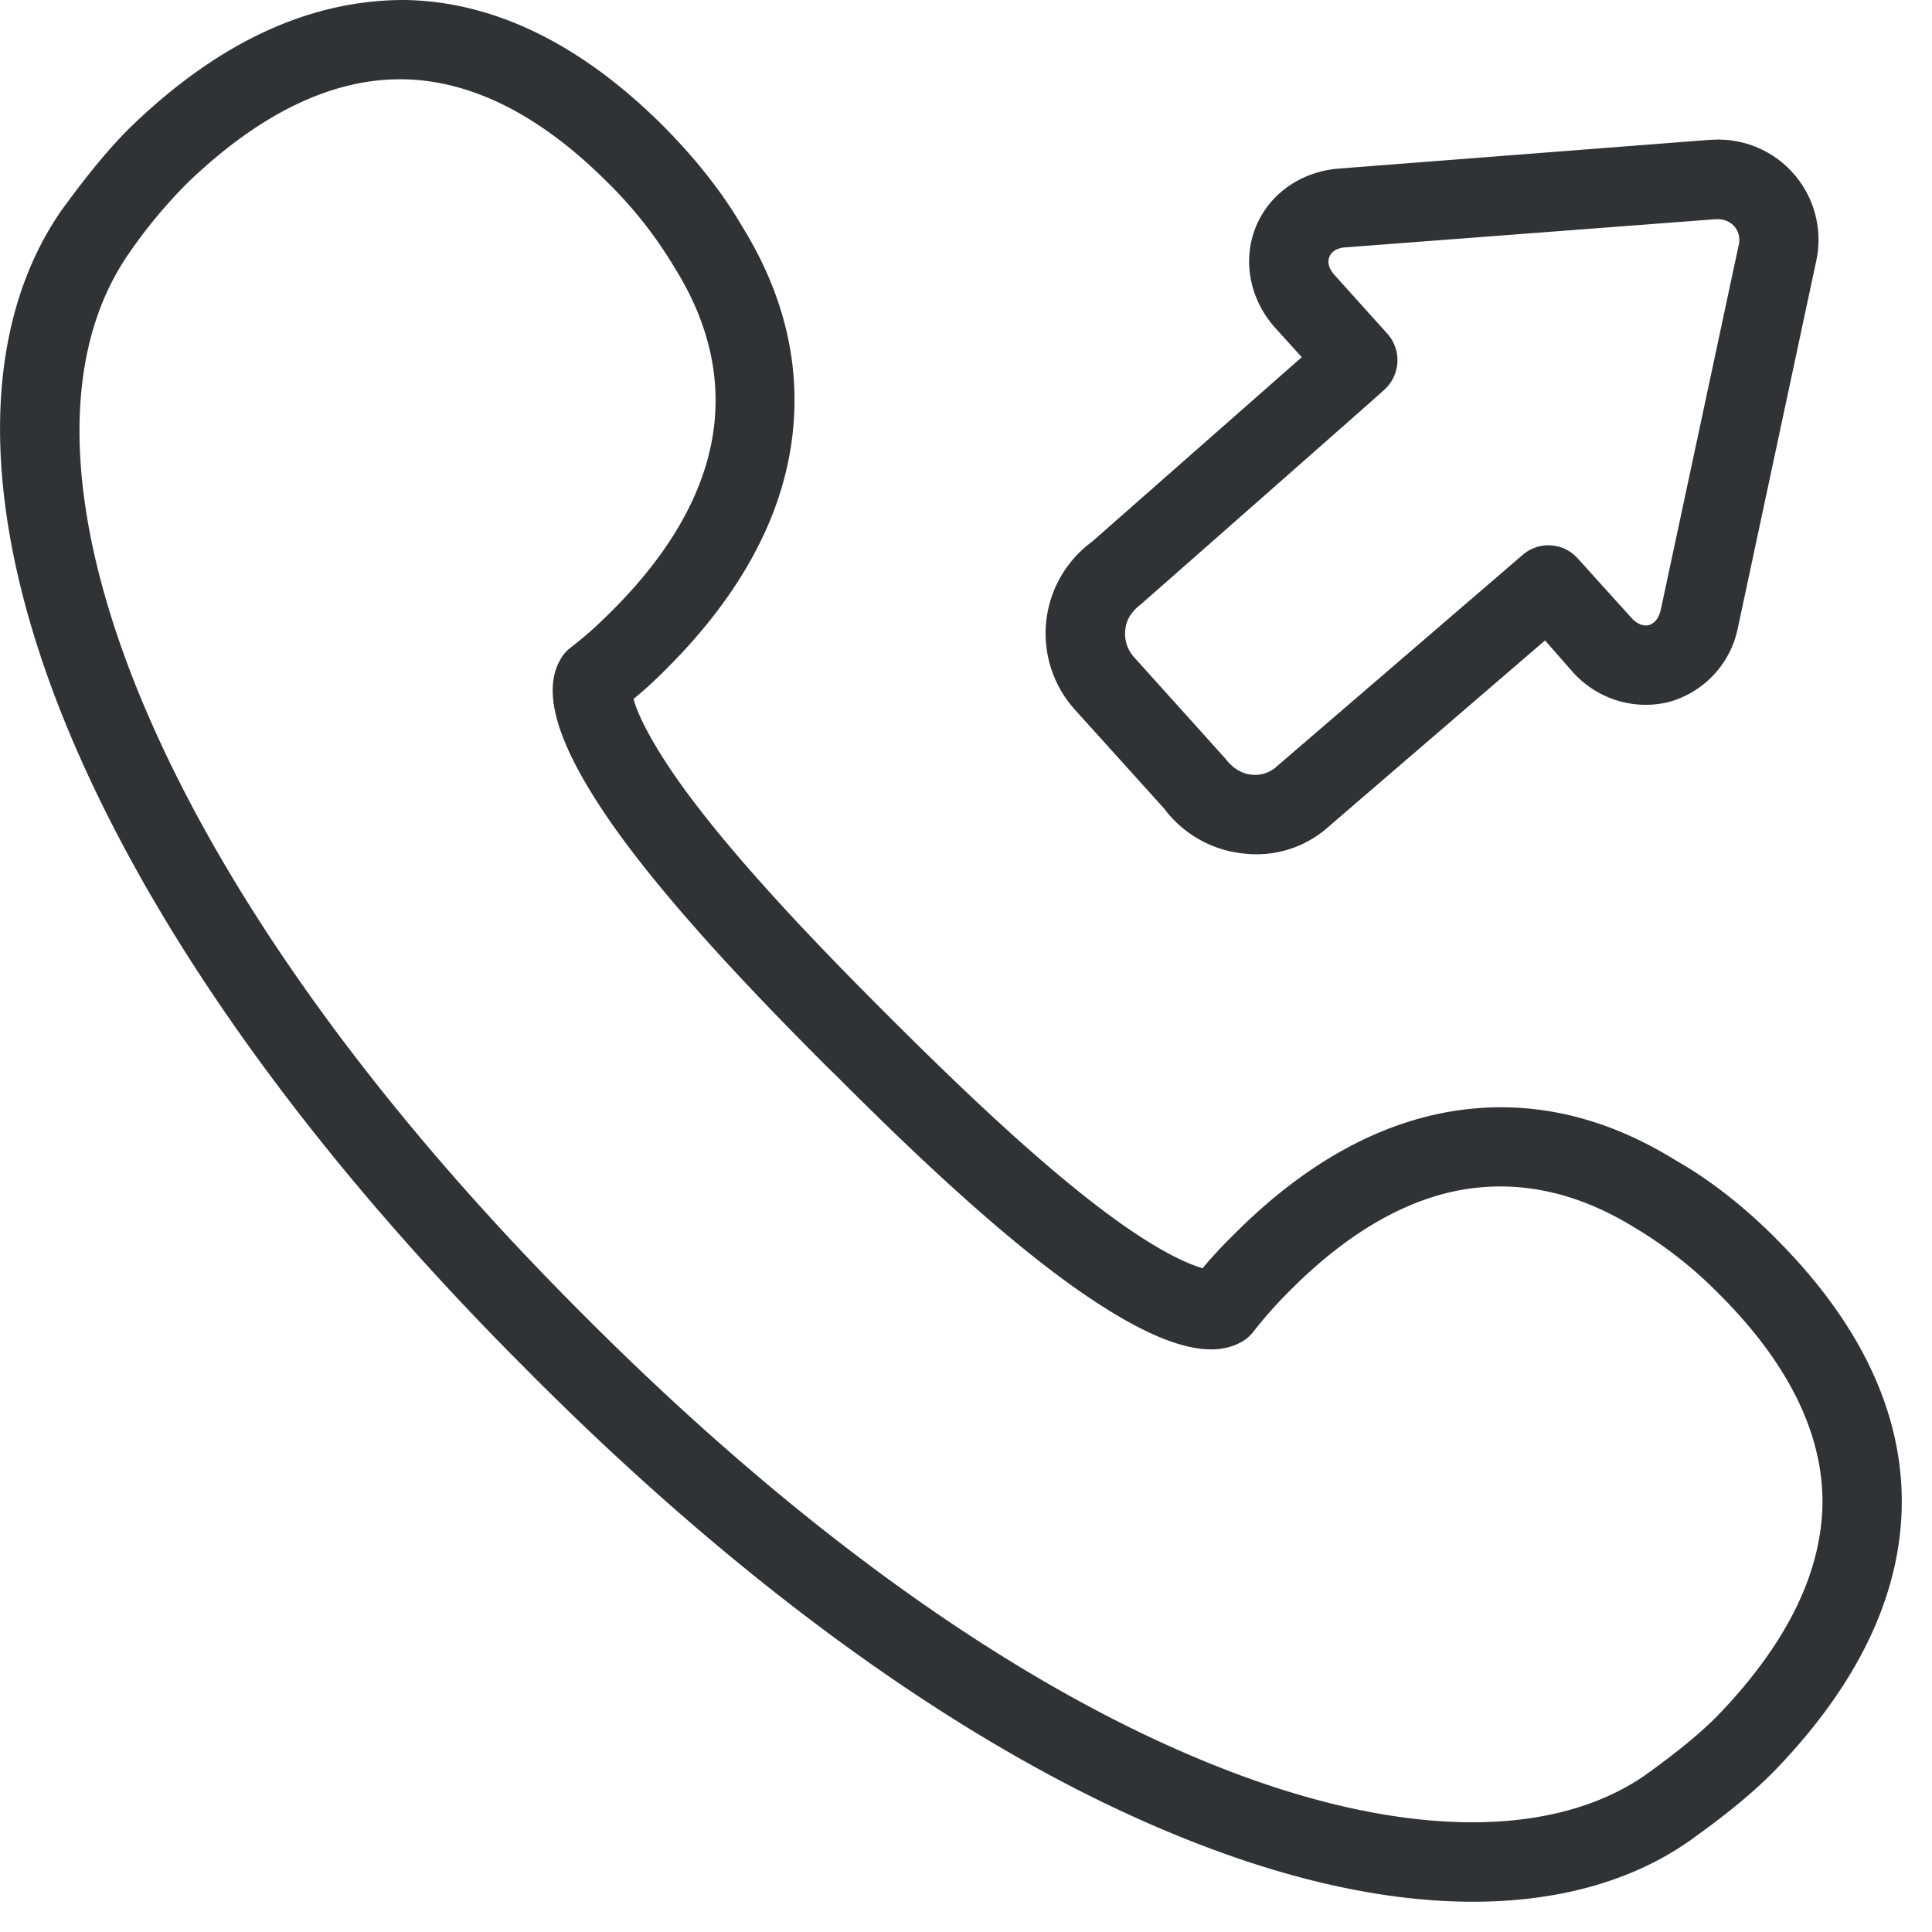 <svg width="24" height="24" viewBox="0 0 24 24" xmlns="http://www.w3.org/2000/svg"><path d="M21.361 21.287c.864-.904 1.291-1.805 1.278-2.682-.017-.844-.447-1.694-1.278-2.524a5.193 5.193 0 00-1.048-.827c-.706-.437-1.416-.595-2.128-.478-.723.121-1.446.542-2.145 1.24a5.505 5.505 0 00-.474.532.483.483 0 01-.14.12c-.408.233-1.046.035-1.964-.594-1.045-.716-2.265-1.9-3.089-2.726l-.097-.094c-.83-.83-2.014-2.054-2.726-3.093-.626-.917-.82-1.56-.592-1.963a.48.48 0 01.124-.148c.219-.171.343-.285.528-.47.7-.7 1.116-1.422 1.24-2.145.121-.709-.037-1.418-.47-2.11a5.23 5.23 0 00-.837-1.063c-.83-.83-1.68-1.26-2.525-1.277h-.05c-.86 0-1.744.43-2.629 1.277a6.239 6.239 0 00-.739.888c-.85 1.226-.81 3.119.087 5.368.979 2.447 2.888 5.14 5.523 7.778l.017.017.084.084c2.649 2.648 5.341 4.564 7.795 5.54 2.228.89 4.144.934 5.328.117.191-.138.632-.457.927-.767zm.696-5.905c1.019 1.018 1.546 2.097 1.567 3.203.02 1.146-.498 2.282-1.55 3.381-.36.377-.837.723-1.015.85-.03.024-.06.045-.09.065-.703.487-1.611.743-2.673.743-1.072 0-2.266-.26-3.553-.774-2.578-1.025-5.388-3.018-8.121-5.754l-.077-.078-.02-.02C3.787 14.262 1.797 11.452.77 8.878-.252 6.312-.255 4.093.756 2.624c.158-.215.515-.709.901-1.079C2.753.497 3.88-.004 5.035 0 6.141.02 7.22.548 8.24 1.566c.403.407.736.827.981 1.25.555.895.756 1.836.595 2.787-.158.931-.669 1.832-1.512 2.68a5.407 5.407 0 01-.434.4c.037.14.155.426.49.92.666.972 1.81 2.152 2.61 2.952l.097.097c.8.797 1.973 1.94 2.95 2.612.492.336.78.45.922.49.13-.154.242-.275.403-.433.847-.847 1.748-1.355 2.676-1.513.954-.16 1.892.044 2.796.605.417.236.84.565 1.244.969zm-7.875-7.883c-.128.098-.189.198-.202.316a.432.432 0 00.1.34l1.137 1.263c.104.135.215.195.336.206a.399.399 0 00.313-.108l3.048-2.622a.488.488 0 01.686.044l.669.74c.037.043.124.11.215.087.1-.03.134-.138.145-.182l.968-4.53a.264.264 0 00-.054-.243.274.274 0 00-.209-.087h-.023l-4.598.35c-.058.003-.162.026-.199.117-.037.094.024.181.06.222l.66.733a.495.495 0 01-.04.699c.003.003-3.012 2.655-3.012 2.655zm.279 2.545l-1.11-1.23a1.414 1.414 0 01.215-2.085l2.605-2.292-.329-.363c-.316-.353-.41-.83-.245-1.247.164-.414.561-.696 1.035-.733l4.595-.356.104-.004a1.245 1.245 0 011.227 1.526l-.968 4.532a1.2 1.2 0 01-.854.927c-.44.111-.904-.037-1.203-.376l-.34-.387-2.662 2.29c-.282.265-.669.4-1.059.359a1.41 1.41 0 01-1.011-.561z" fill="#313235" fill-rule="nonzero"/></svg>
